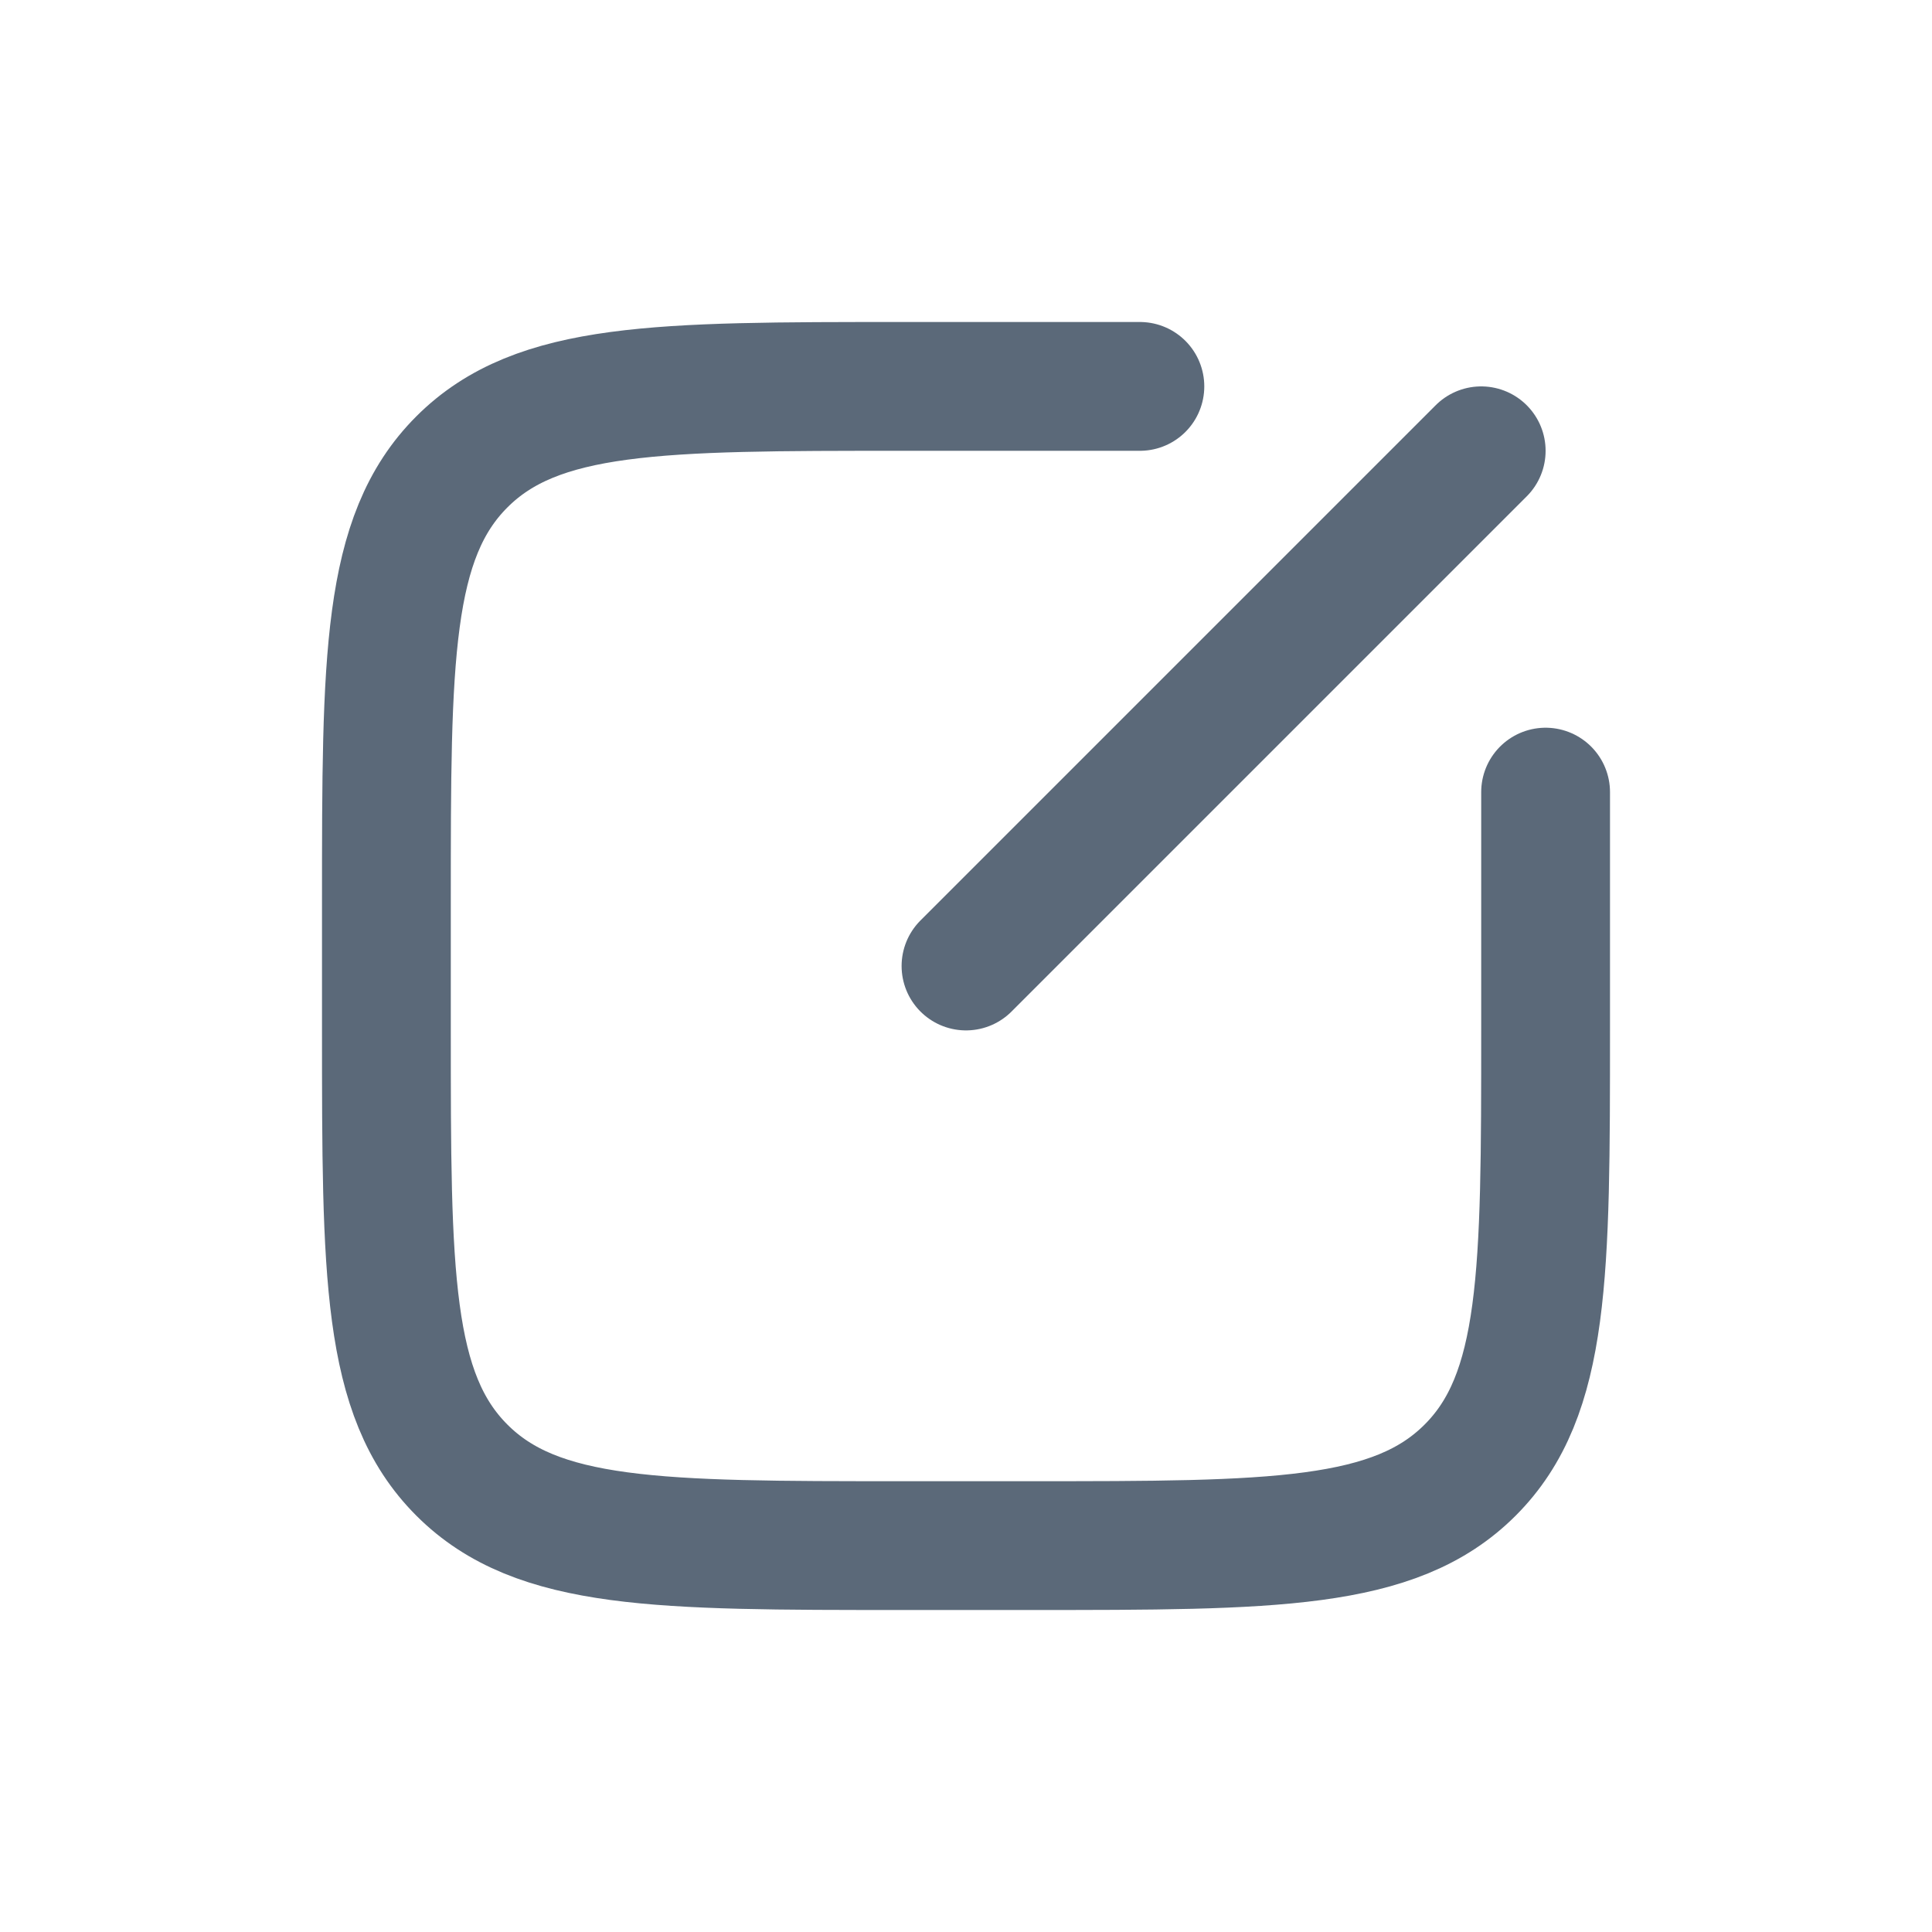 <svg width="30" height="30" viewBox="0 0 30 30" fill="none" xmlns="http://www.w3.org/2000/svg">
<path d="M15 15L23 7" stroke="#5B6979" stroke-width="2" stroke-linecap="round" stroke-linejoin="round"/>
<path d="M17.7 6H15H14C10.229 6 8.343 6 7.172 7.172C6 8.343 6 10.229 6 14V16C6 19.771 6 21.657 7.172 22.828C8.343 24 10.229 24 14 24H16C19.771 24 21.657 24 22.828 22.828C24 21.657 24 19.771 24 16V15V12.3" stroke="#5B6979" stroke-width="2" stroke-linecap="round" stroke-linejoin="round"/>
</svg> 